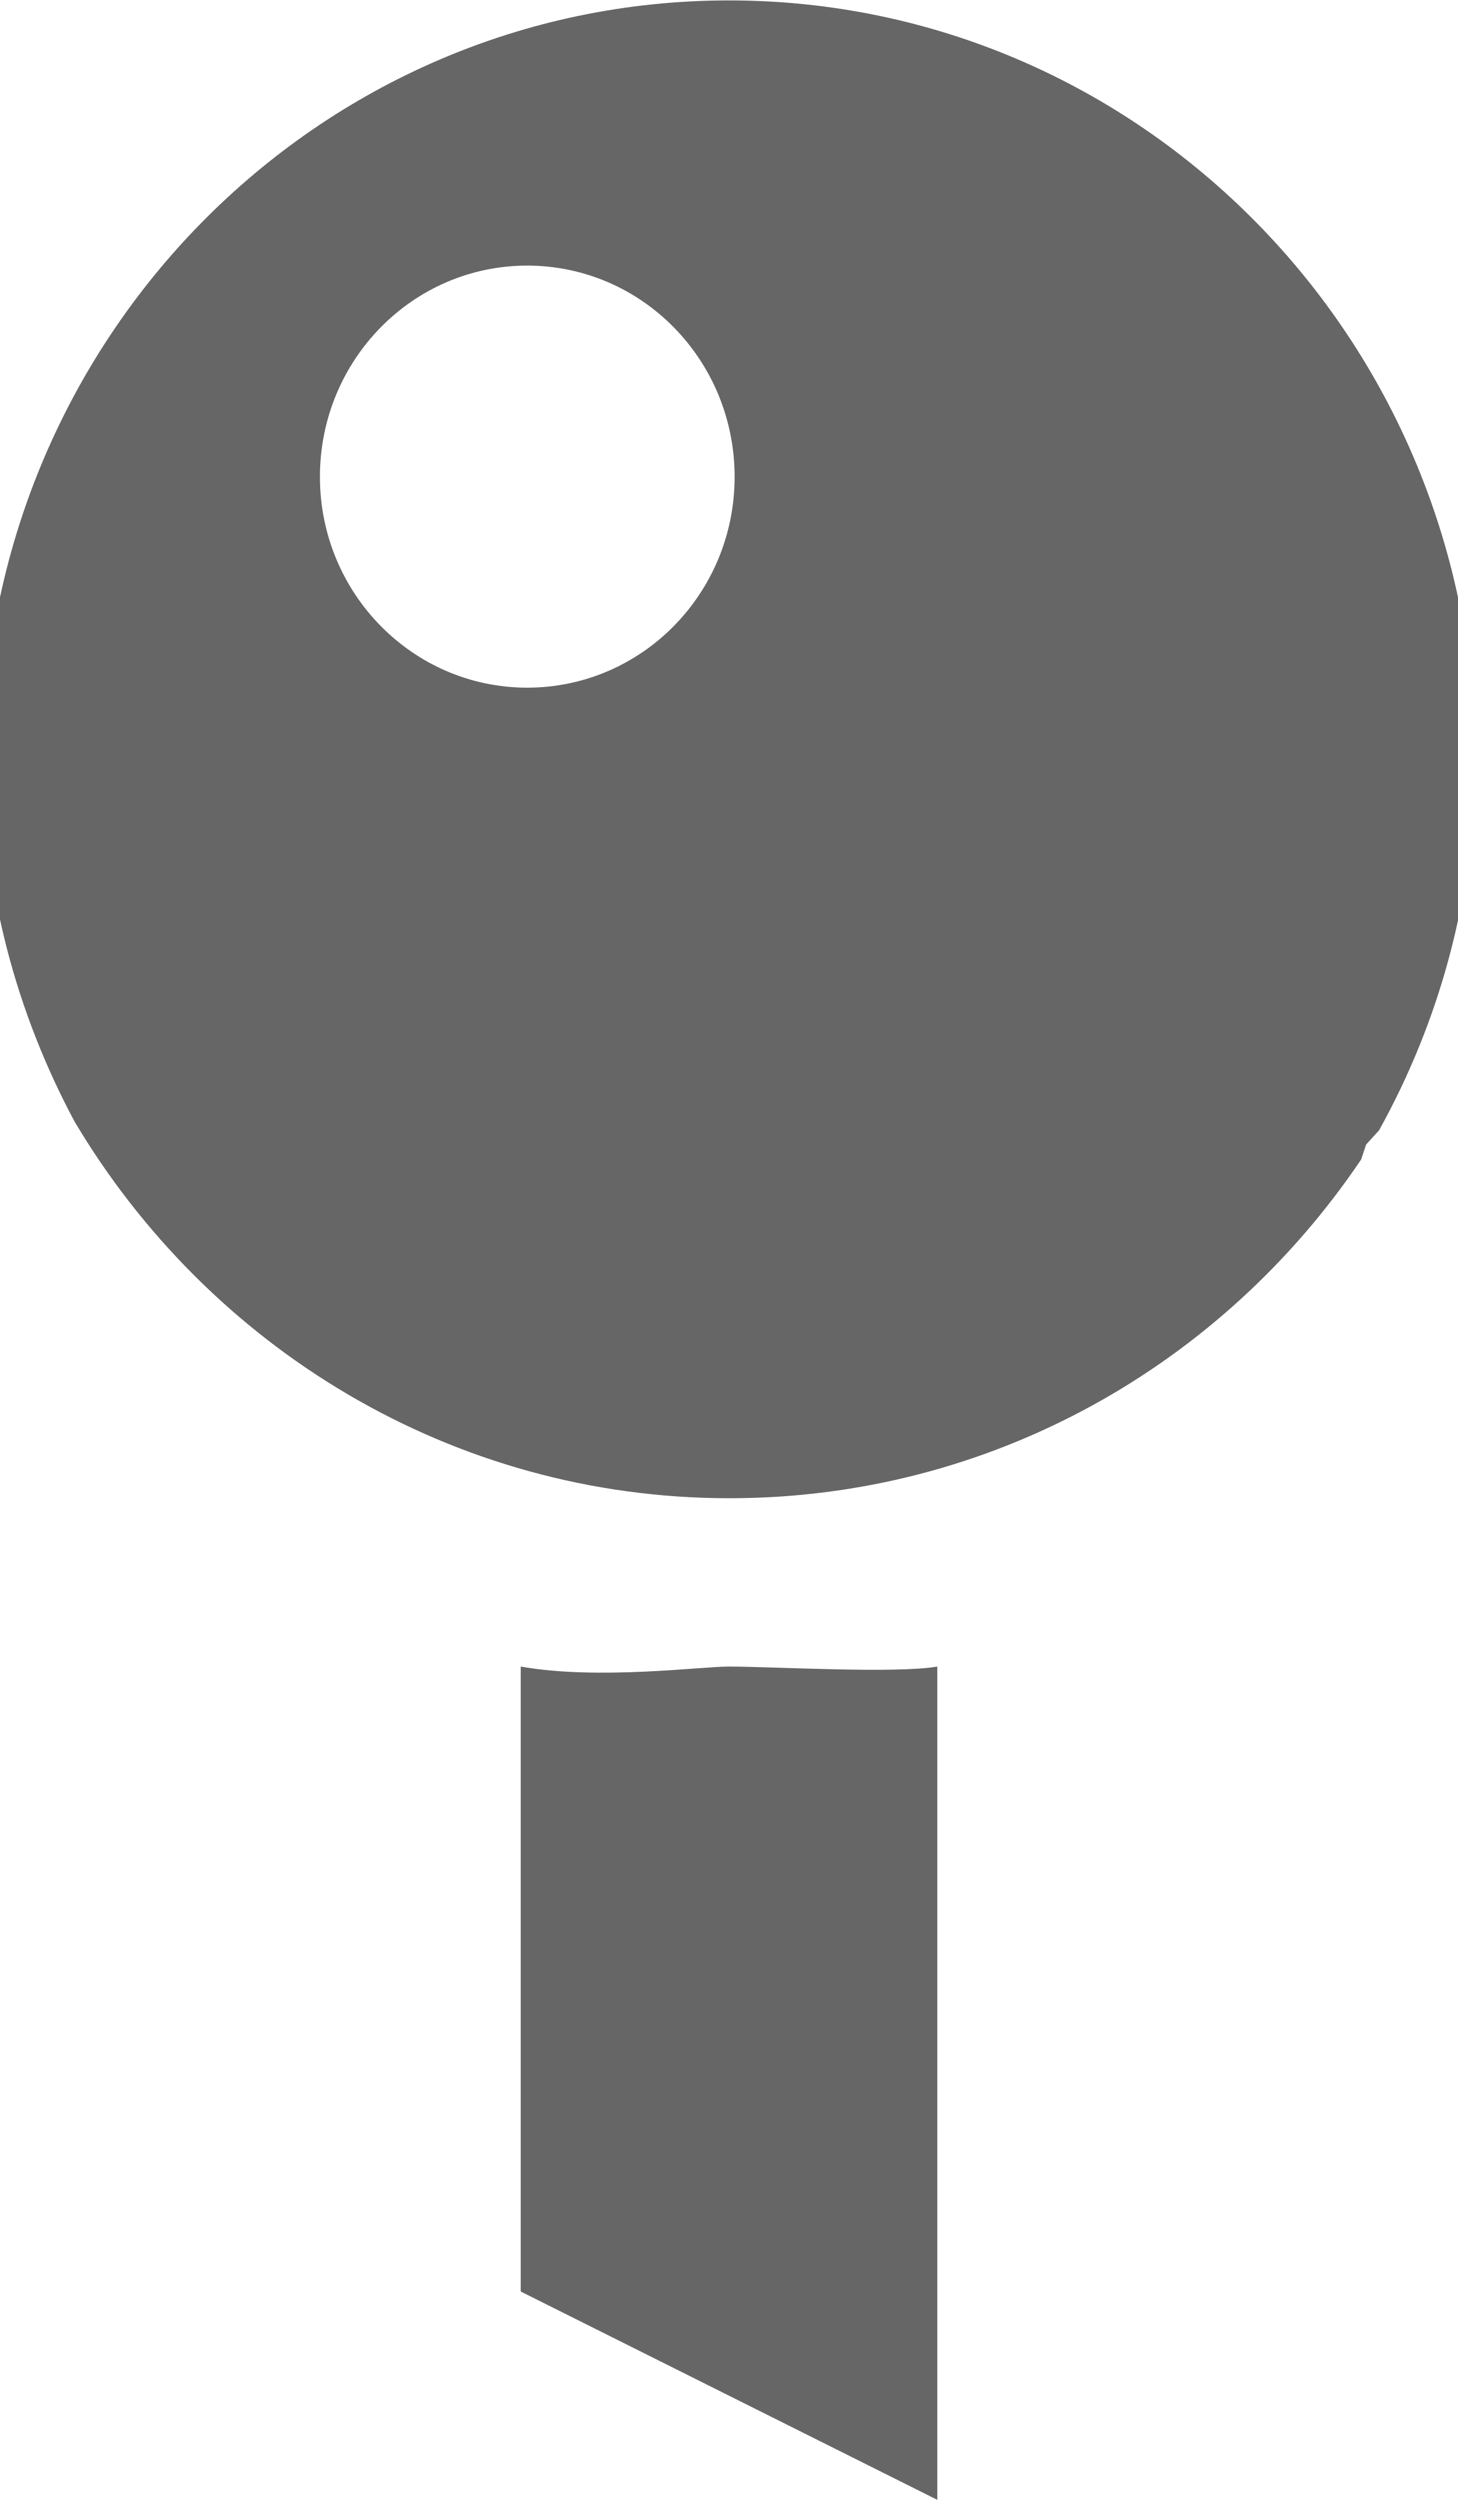<svg xmlns="http://www.w3.org/2000/svg" width="7" height="12"><path fill="#666" d="M3.5 8c.211 0 .798.035 1 0v4l-2-1v-3c.372.066.861 0 1 0zm-3.142-2.616c-.277-.518-.44-1.107-.44-1.738 0-2.013 1.604-3.644 3.582-3.644s3.582 1.631 3.582 3.644c0 .647-.169 1.254-.461 1.78l-.062.068-.024.072c-.663.983-1.773 1.626-3.033 1.626-1.334 0-2.5-.725-3.144-1.808zm2.173-4.109c-.549 0-.995.453-.995 1.014 0 .559.446 1.012.995 1.012.551 0 .996-.453.996-1.012 0-.56-.445-1.014-.996-1.014z"/></svg>
